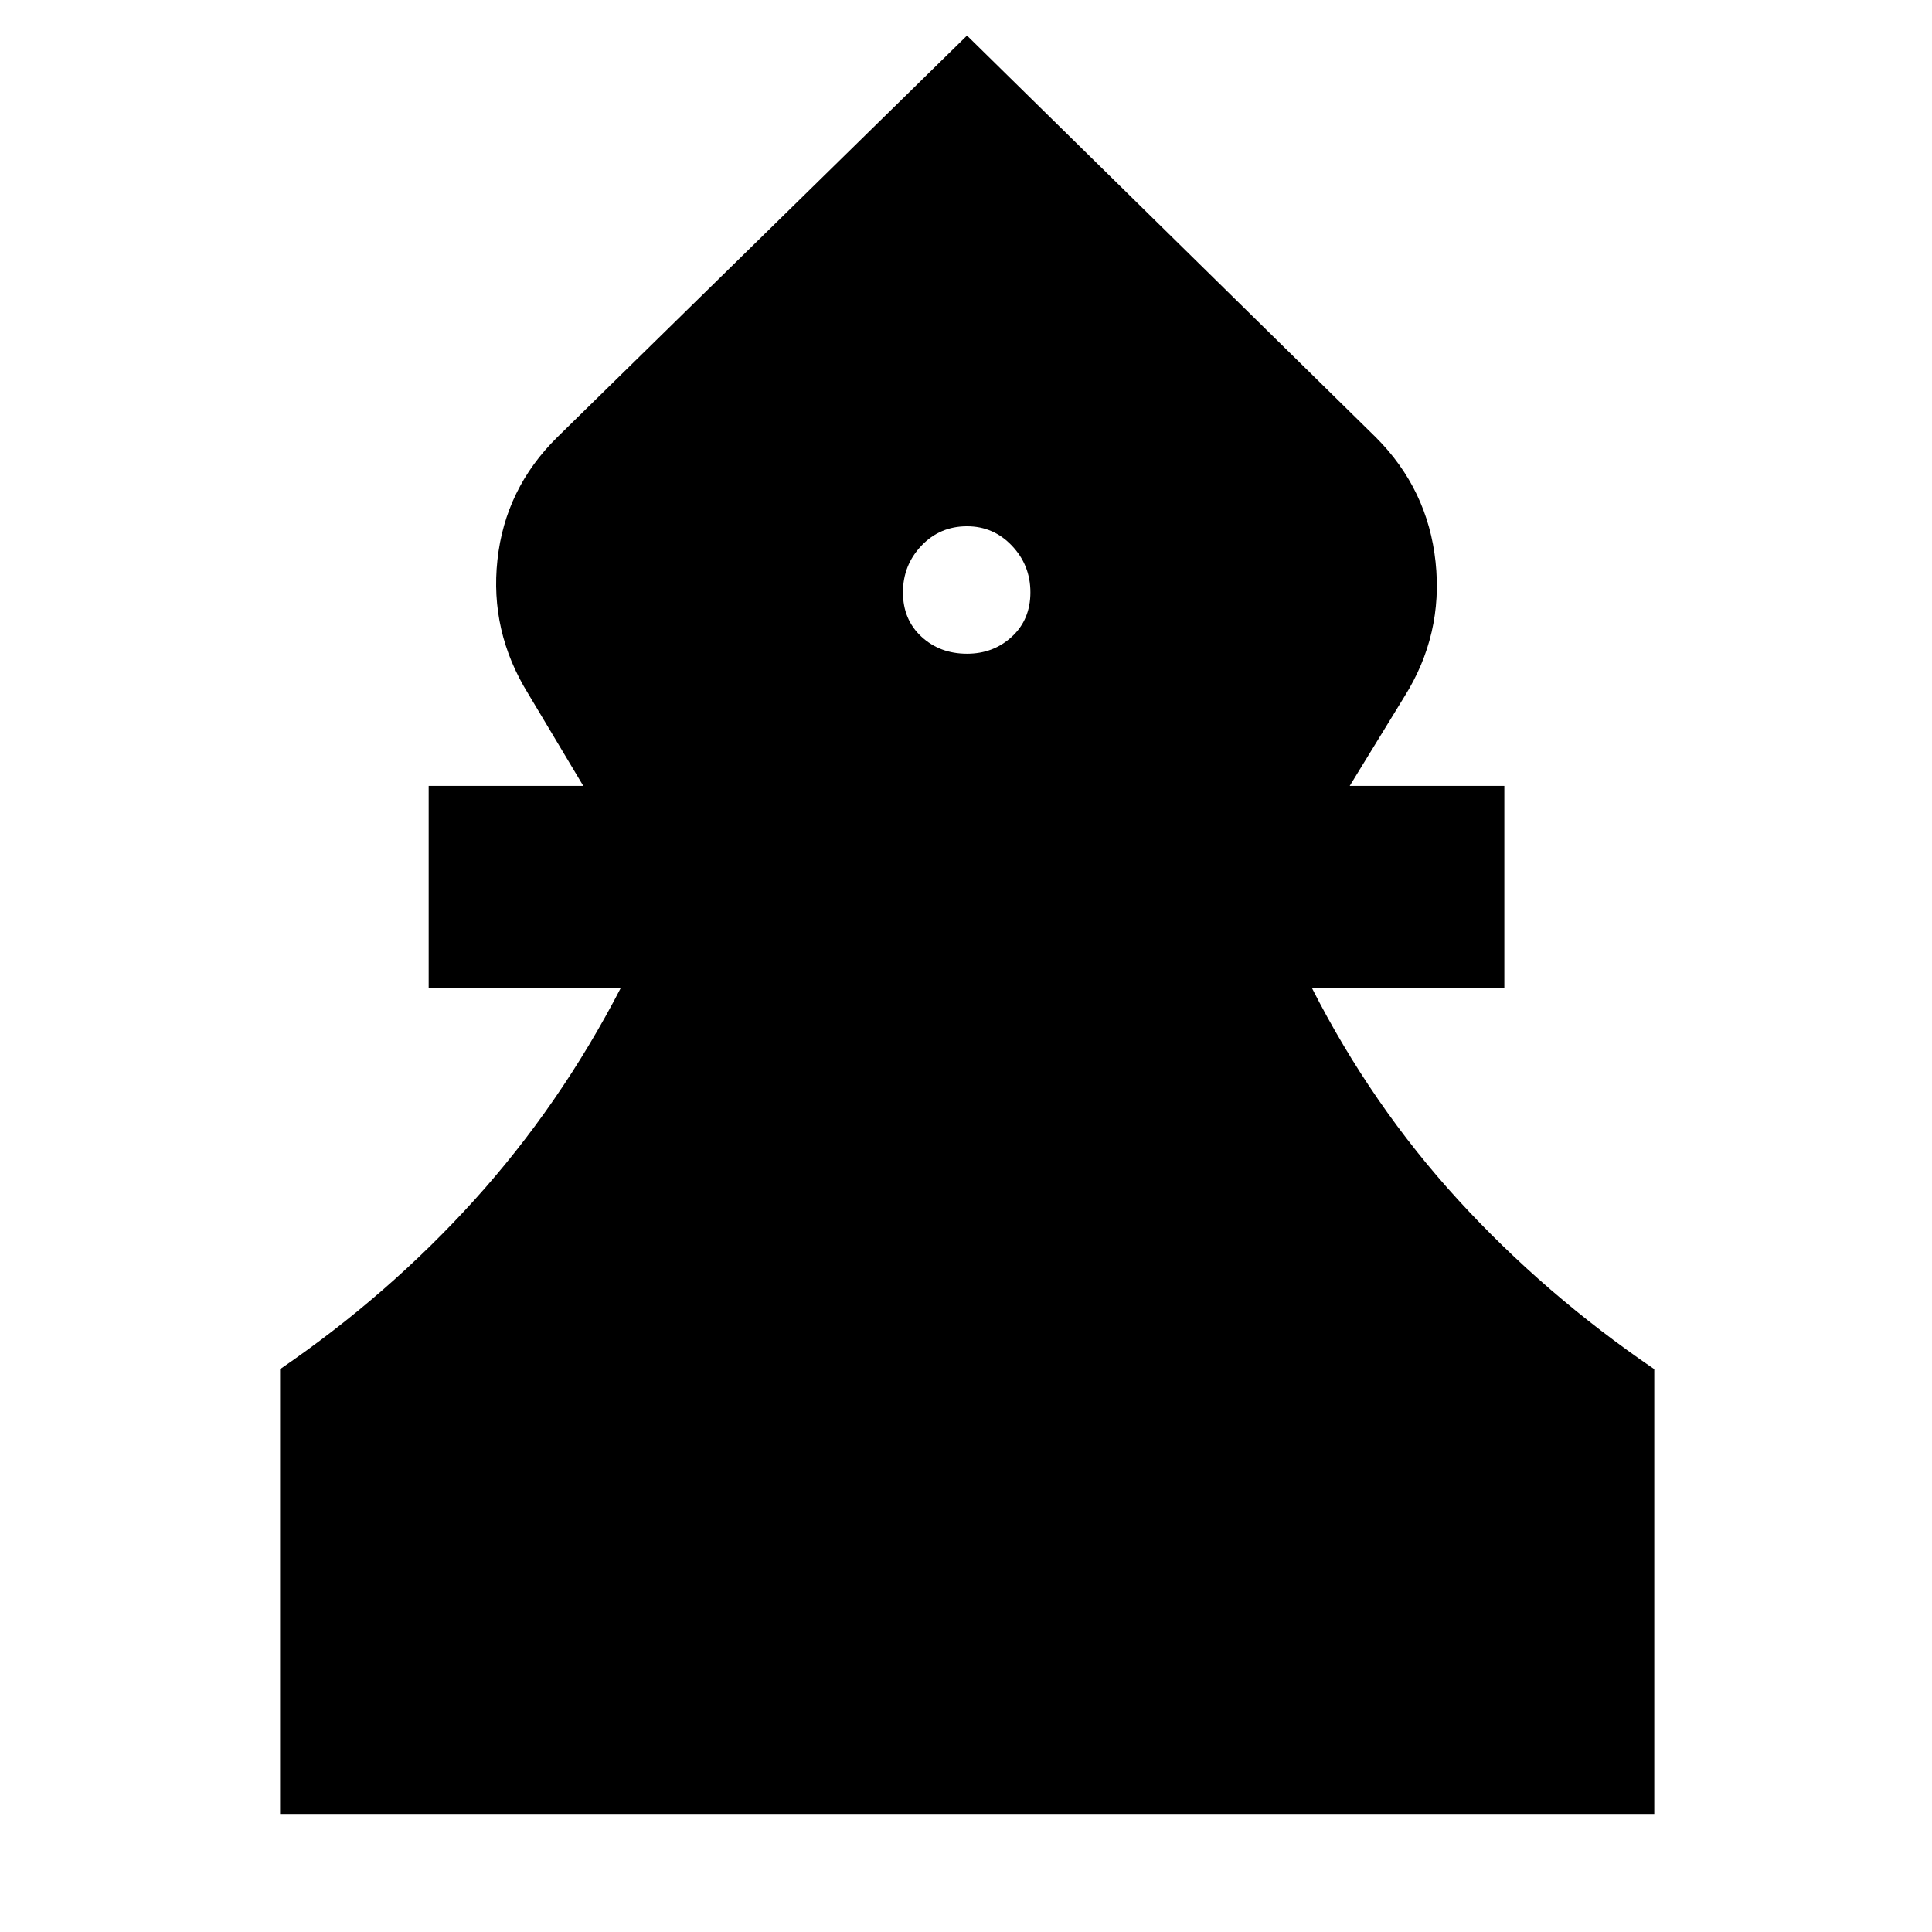 <svg xmlns="http://www.w3.org/2000/svg" height="40" viewBox="0 -960 960 960" width="40"><path d="M139.17-58.67v-221q53.83-36.83 96.5-84 42.66-47.16 72.83-105.5H213V-569.5h76.83l-27.5-46q-19-30.83-15.16-66.25 3.83-35.42 29.66-60.92L480.5-942.33l203.17 199.66q25.83 25.84 29.66 61.92 3.84 36.08-15.5 66.92l-27.16 44.33h76.83v100.33h-95.67q29.67 58.34 72.67 105.34t97.5 84.16v221H139.17Zm341.33-576.5q13.17 0 22.33-8.5 9.17-8.5 9.17-22t-9.17-23.16q-9.16-9.67-22.33-9.67-13.5 0-22.67 9.67-9.16 9.66-9.16 23.16t9.16 22q9.17 8.5 22.67 8.5Z"/></svg>